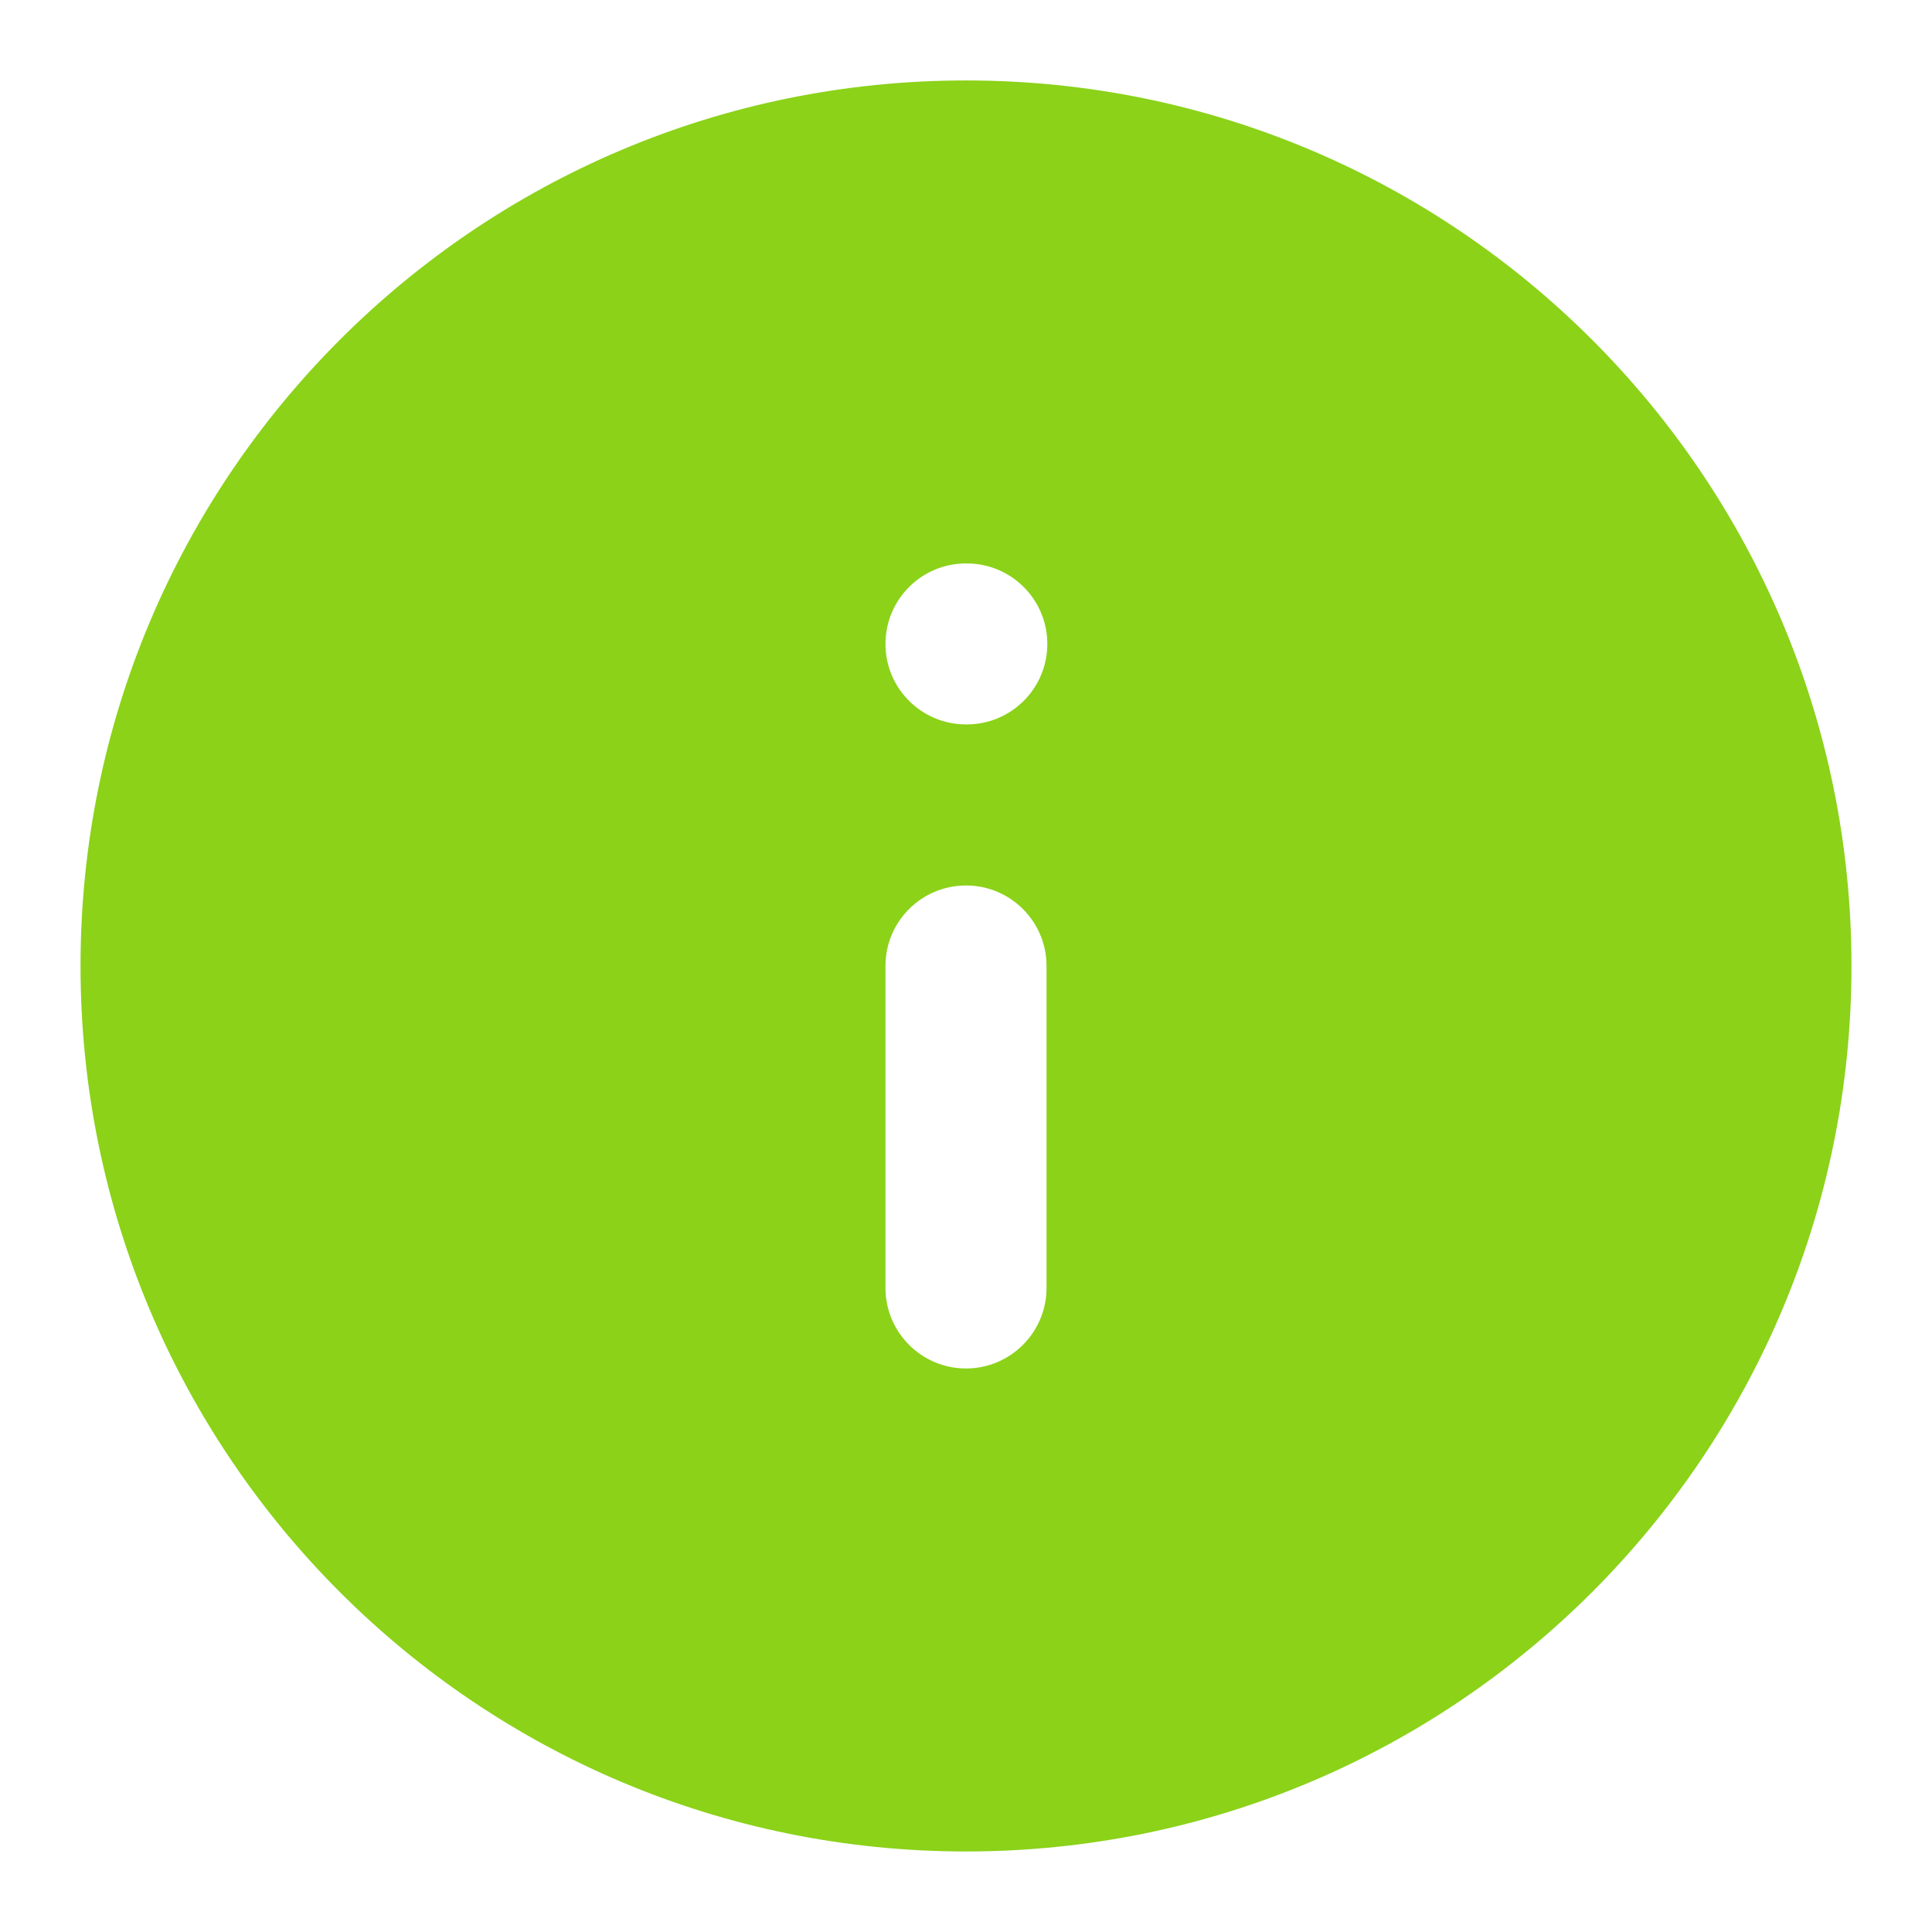 <svg width="22" height="22" viewBox="0 0 22 22" fill="none" xmlns="http://www.w3.org/2000/svg">
<path fill-rule="evenodd" clip-rule="evenodd" d="M11 0.916C5.431 0.916 0.917 5.43 0.917 10.999C0.917 16.568 5.431 21.083 11 21.083C16.569 21.083 21.083 16.568 21.083 10.999C21.083 5.43 16.569 0.916 11 0.916ZM11 6.416C10.494 6.416 10.083 6.826 10.083 7.333C10.083 7.839 10.494 8.249 11 8.249H11.009C11.515 8.249 11.926 7.839 11.926 7.333C11.926 6.826 11.515 6.416 11.009 6.416H11ZM11.917 10.999C11.917 10.493 11.506 10.083 11 10.083C10.494 10.083 10.083 10.493 10.083 10.999V14.666C10.083 15.172 10.494 15.583 11 15.583C11.506 15.583 11.917 15.172 11.917 14.666V10.999Z" fill="#8BD219"/>
</svg>
